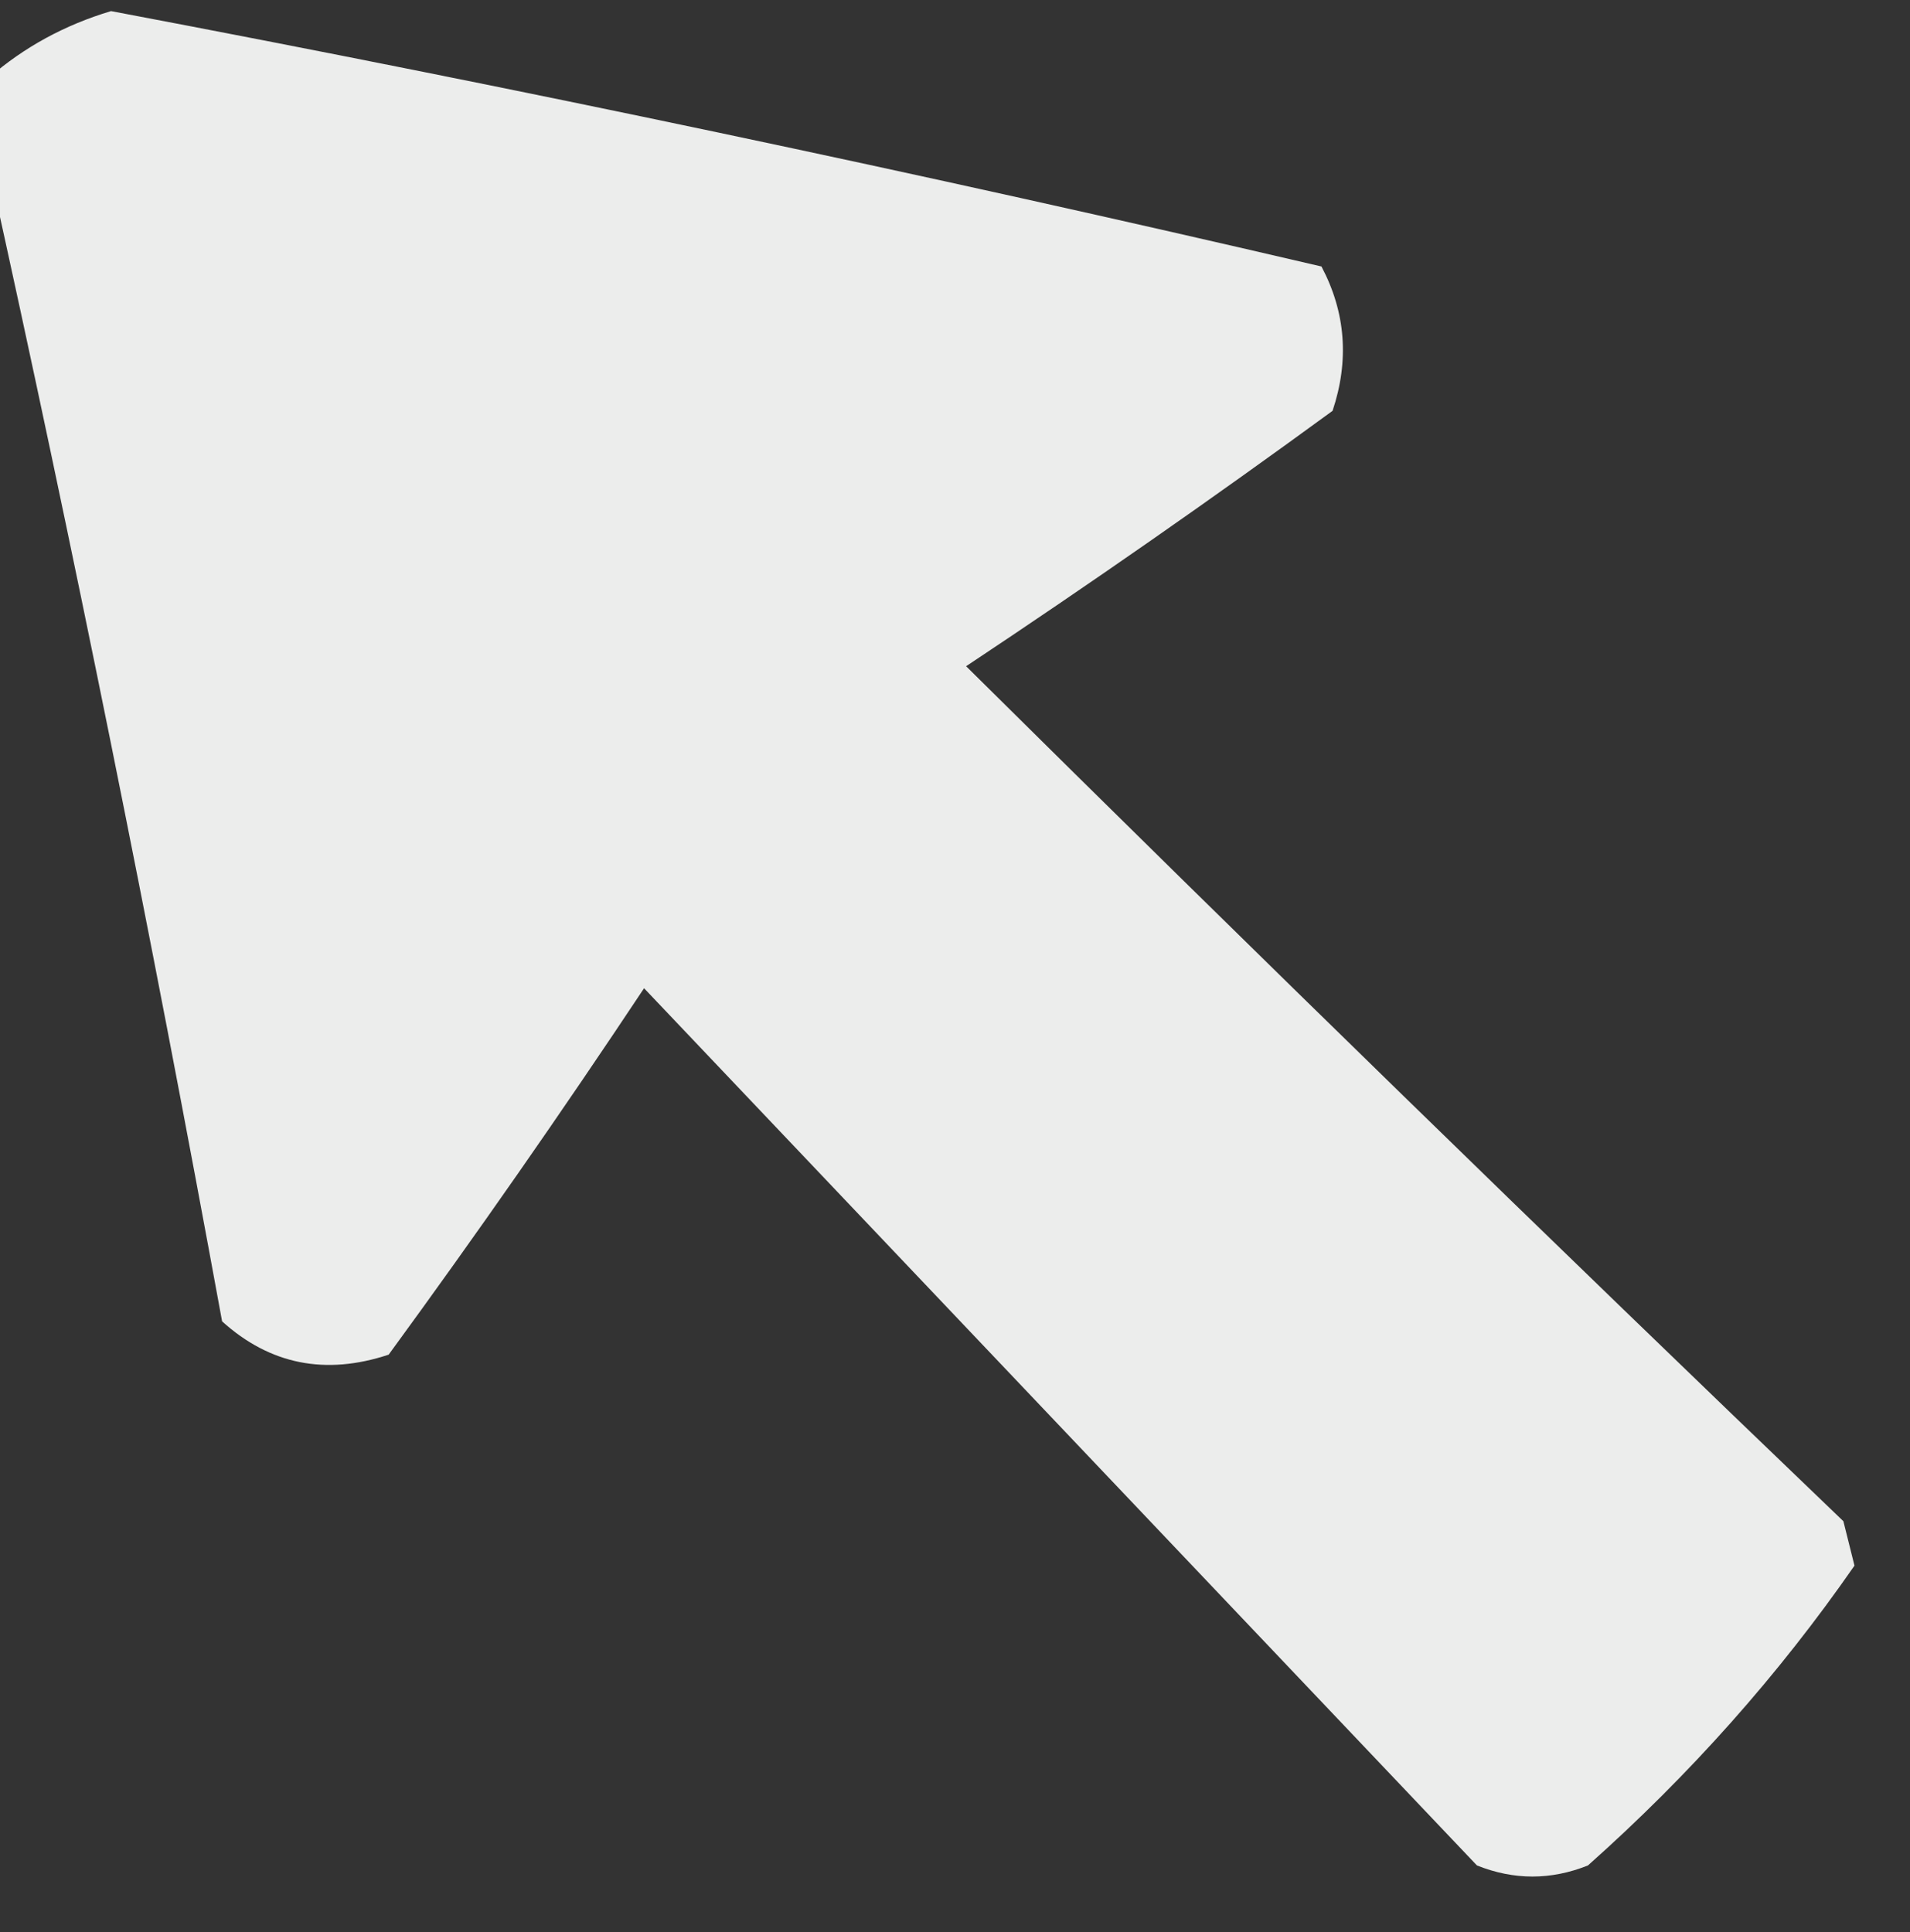 <?xml version="1.0" encoding="UTF-8"?>
<!DOCTYPE svg PUBLIC "-//W3C//DTD SVG 1.1//EN" "http://www.w3.org/Graphics/SVG/1.1/DTD/svg11.dtd">
<svg xmlns="http://www.w3.org/2000/svg" version="1.1" width="86px" height="87px" style="shape-rendering:geometricPrecision; text-rendering:geometricPrecision; image-rendering:optimizeQuality; fill-rule:evenodd; clip-rule:evenodd" xmlns:xlink="http://www.w3.org/1999/xlink">
<rect width="100%" height="100%" fill="#333333" stroke="none"/>
<g><path style="opacity:0.911" fill="#fefffe" d="M -0.5,7.5 C -0.5,6.167 -0.5,4.833 -0.5,3.5C 1.082,2.124 2.915,1.124 5,0.5C 23.269,3.954 41.436,7.787 59.5,12C 60.591,14.064 60.758,16.23 60,18.5C 54.587,22.456 49.087,26.29 43.5,30C 56.57,42.948 69.737,55.781 83,68.5C 83.167,69.167 83.333,69.833 83.5,70.5C 80.088,75.419 76.088,79.919 71.5,84C 69.833,84.667 68.167,84.667 66.5,84C 54,70.833 41.5,57.667 29,44.5C 25.29,50.087 21.456,55.587 17.5,61C 14.653,61.944 12.153,61.444 10,59.5C 6.794,41.971 3.294,24.637 -0.5,7.5 Z"/></g>
</svg>
